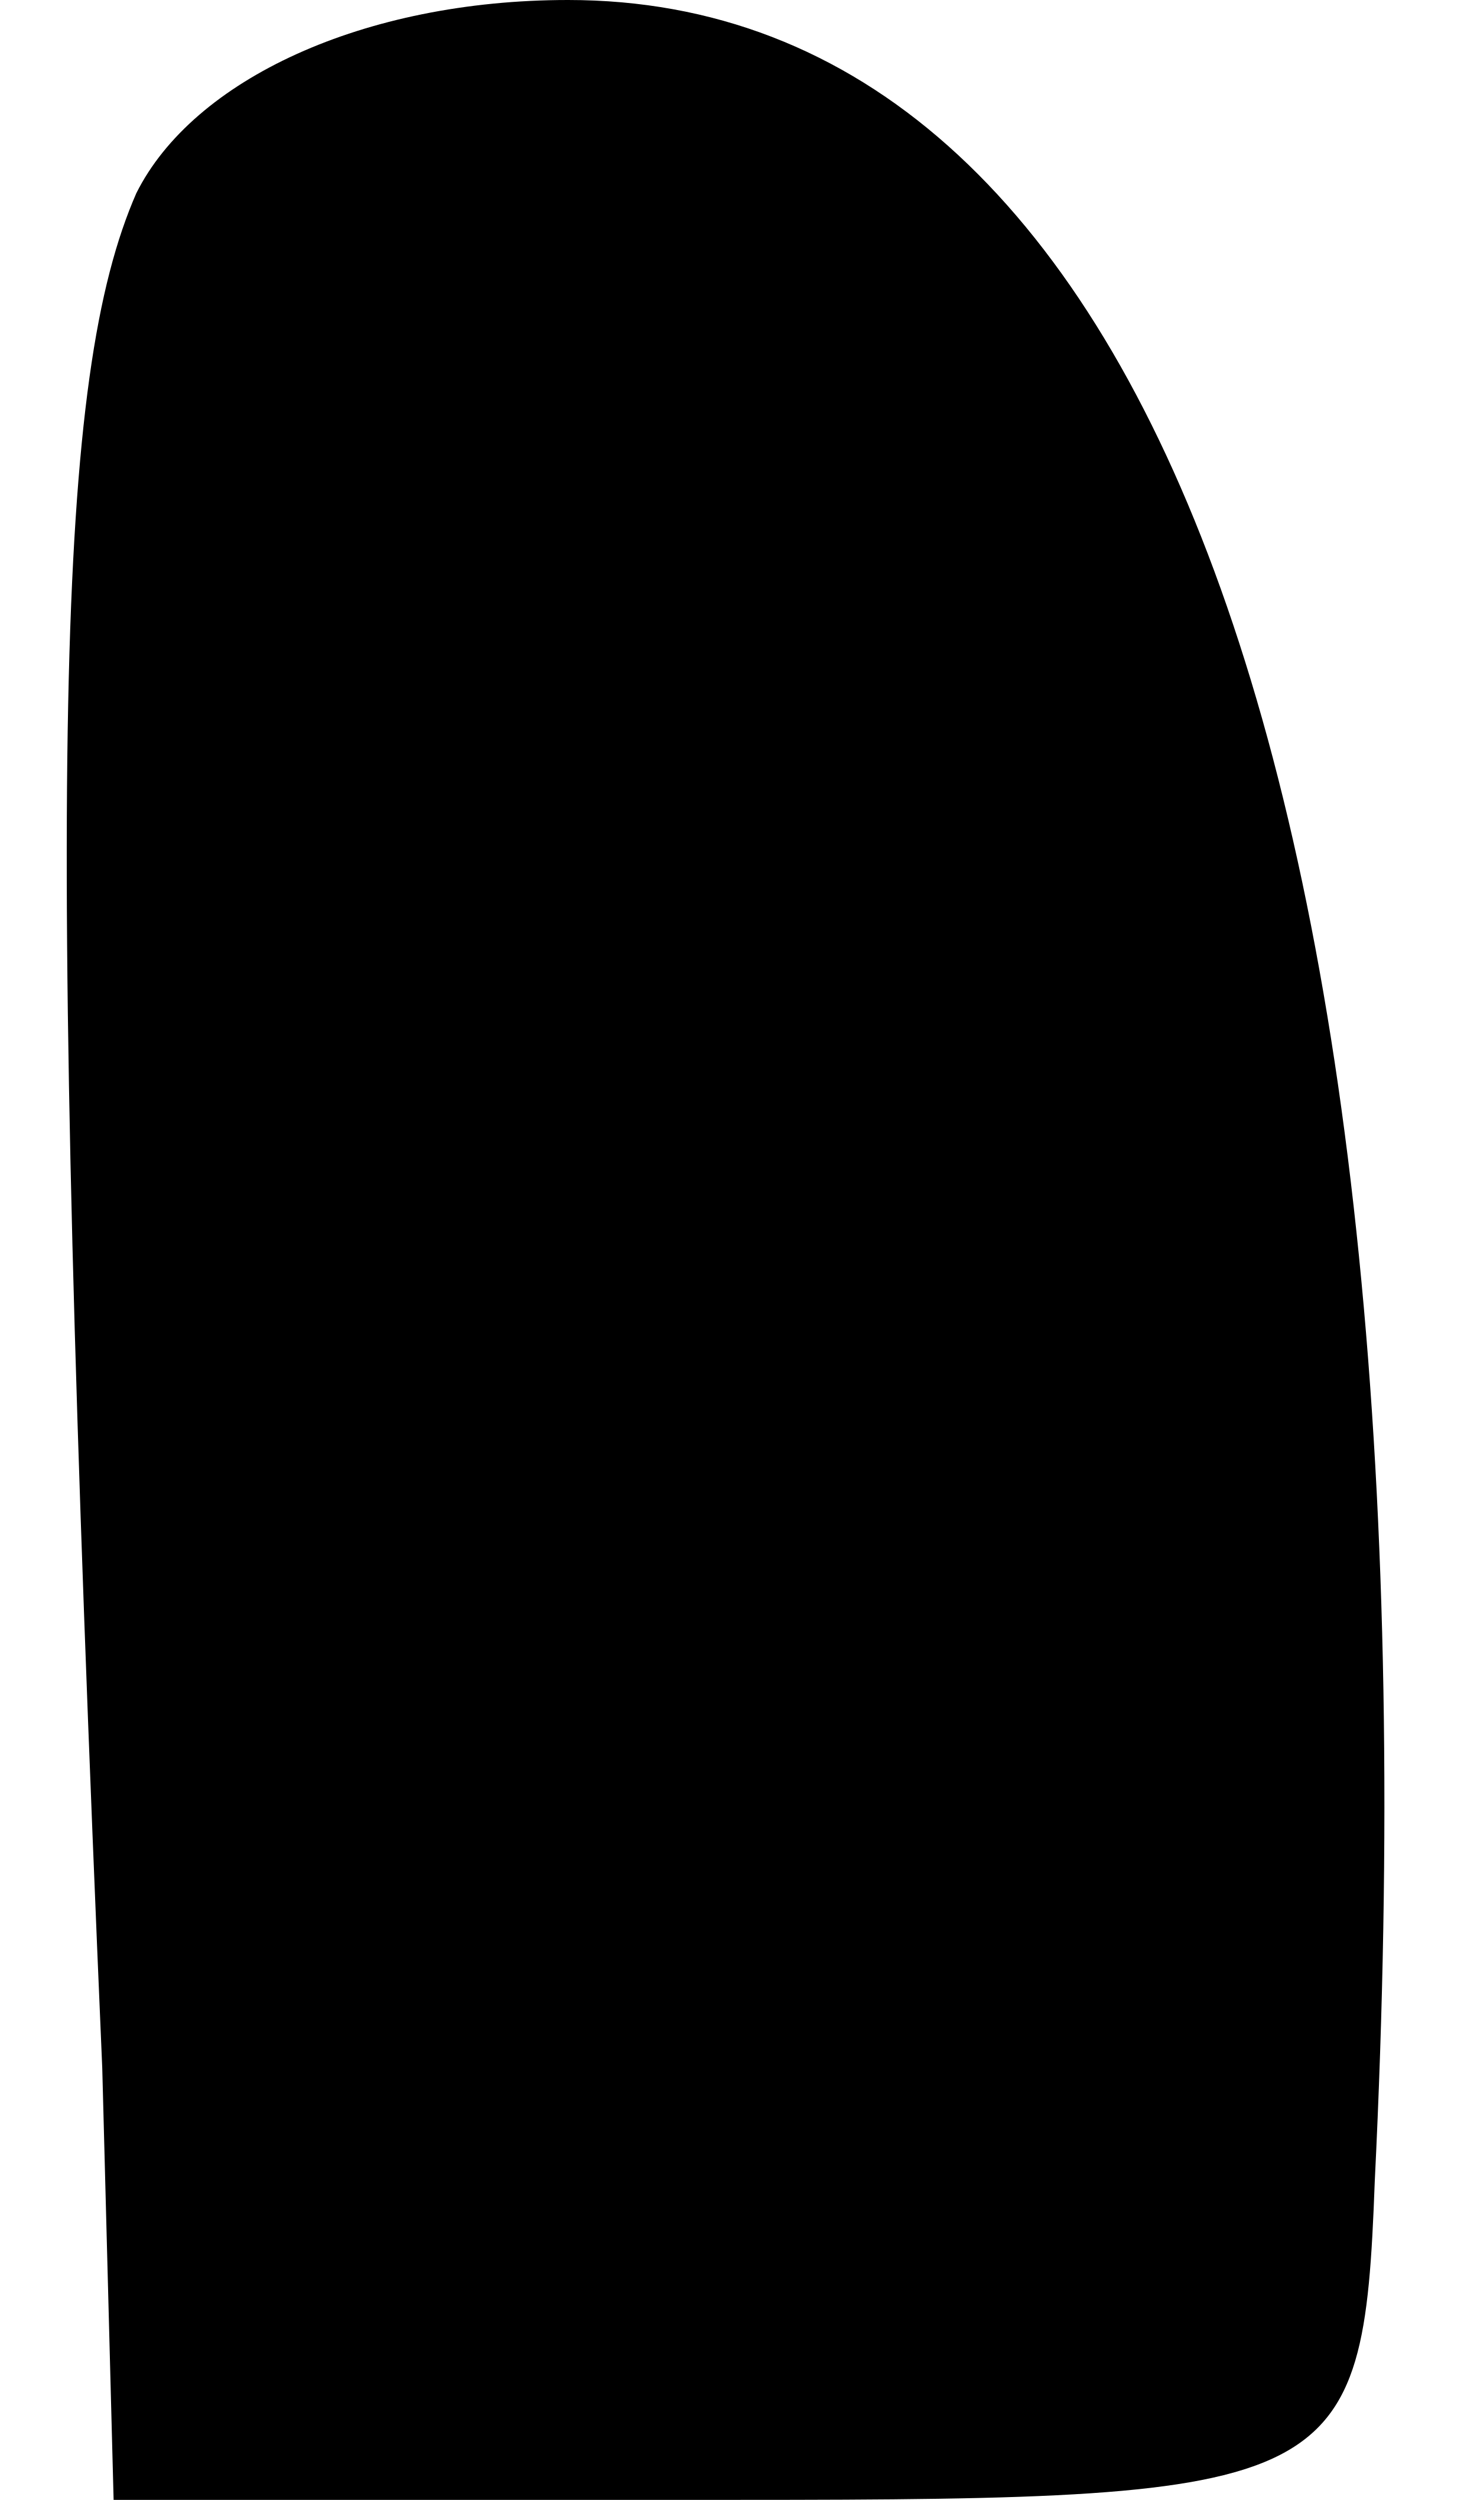 <?xml version="1.0" standalone="no"?>
<!DOCTYPE svg PUBLIC "-//W3C//DTD SVG 20010904//EN"
 "http://www.w3.org/TR/2001/REC-SVG-20010904/DTD/svg10.dtd">
<svg version="1.0" xmlns="http://www.w3.org/2000/svg"
 width="13pt" height="22pt" viewBox="0 0 13 22"
 preserveAspectRatio="xMidYMid meet">
<g transform="translate(0,22) scale(0.1,-0.1)"
fill="#000000" stroke="none">
<path fill="#000000" stroke="none" d="M12 203 c-7 -16 -8 -49 -3 -165 l1 -38
55 0 c53 0 55 1 56 28 6 122 -20 192 -71 192 -18 0 -33 -7 -38 -17z"/>
</g>
</svg>
